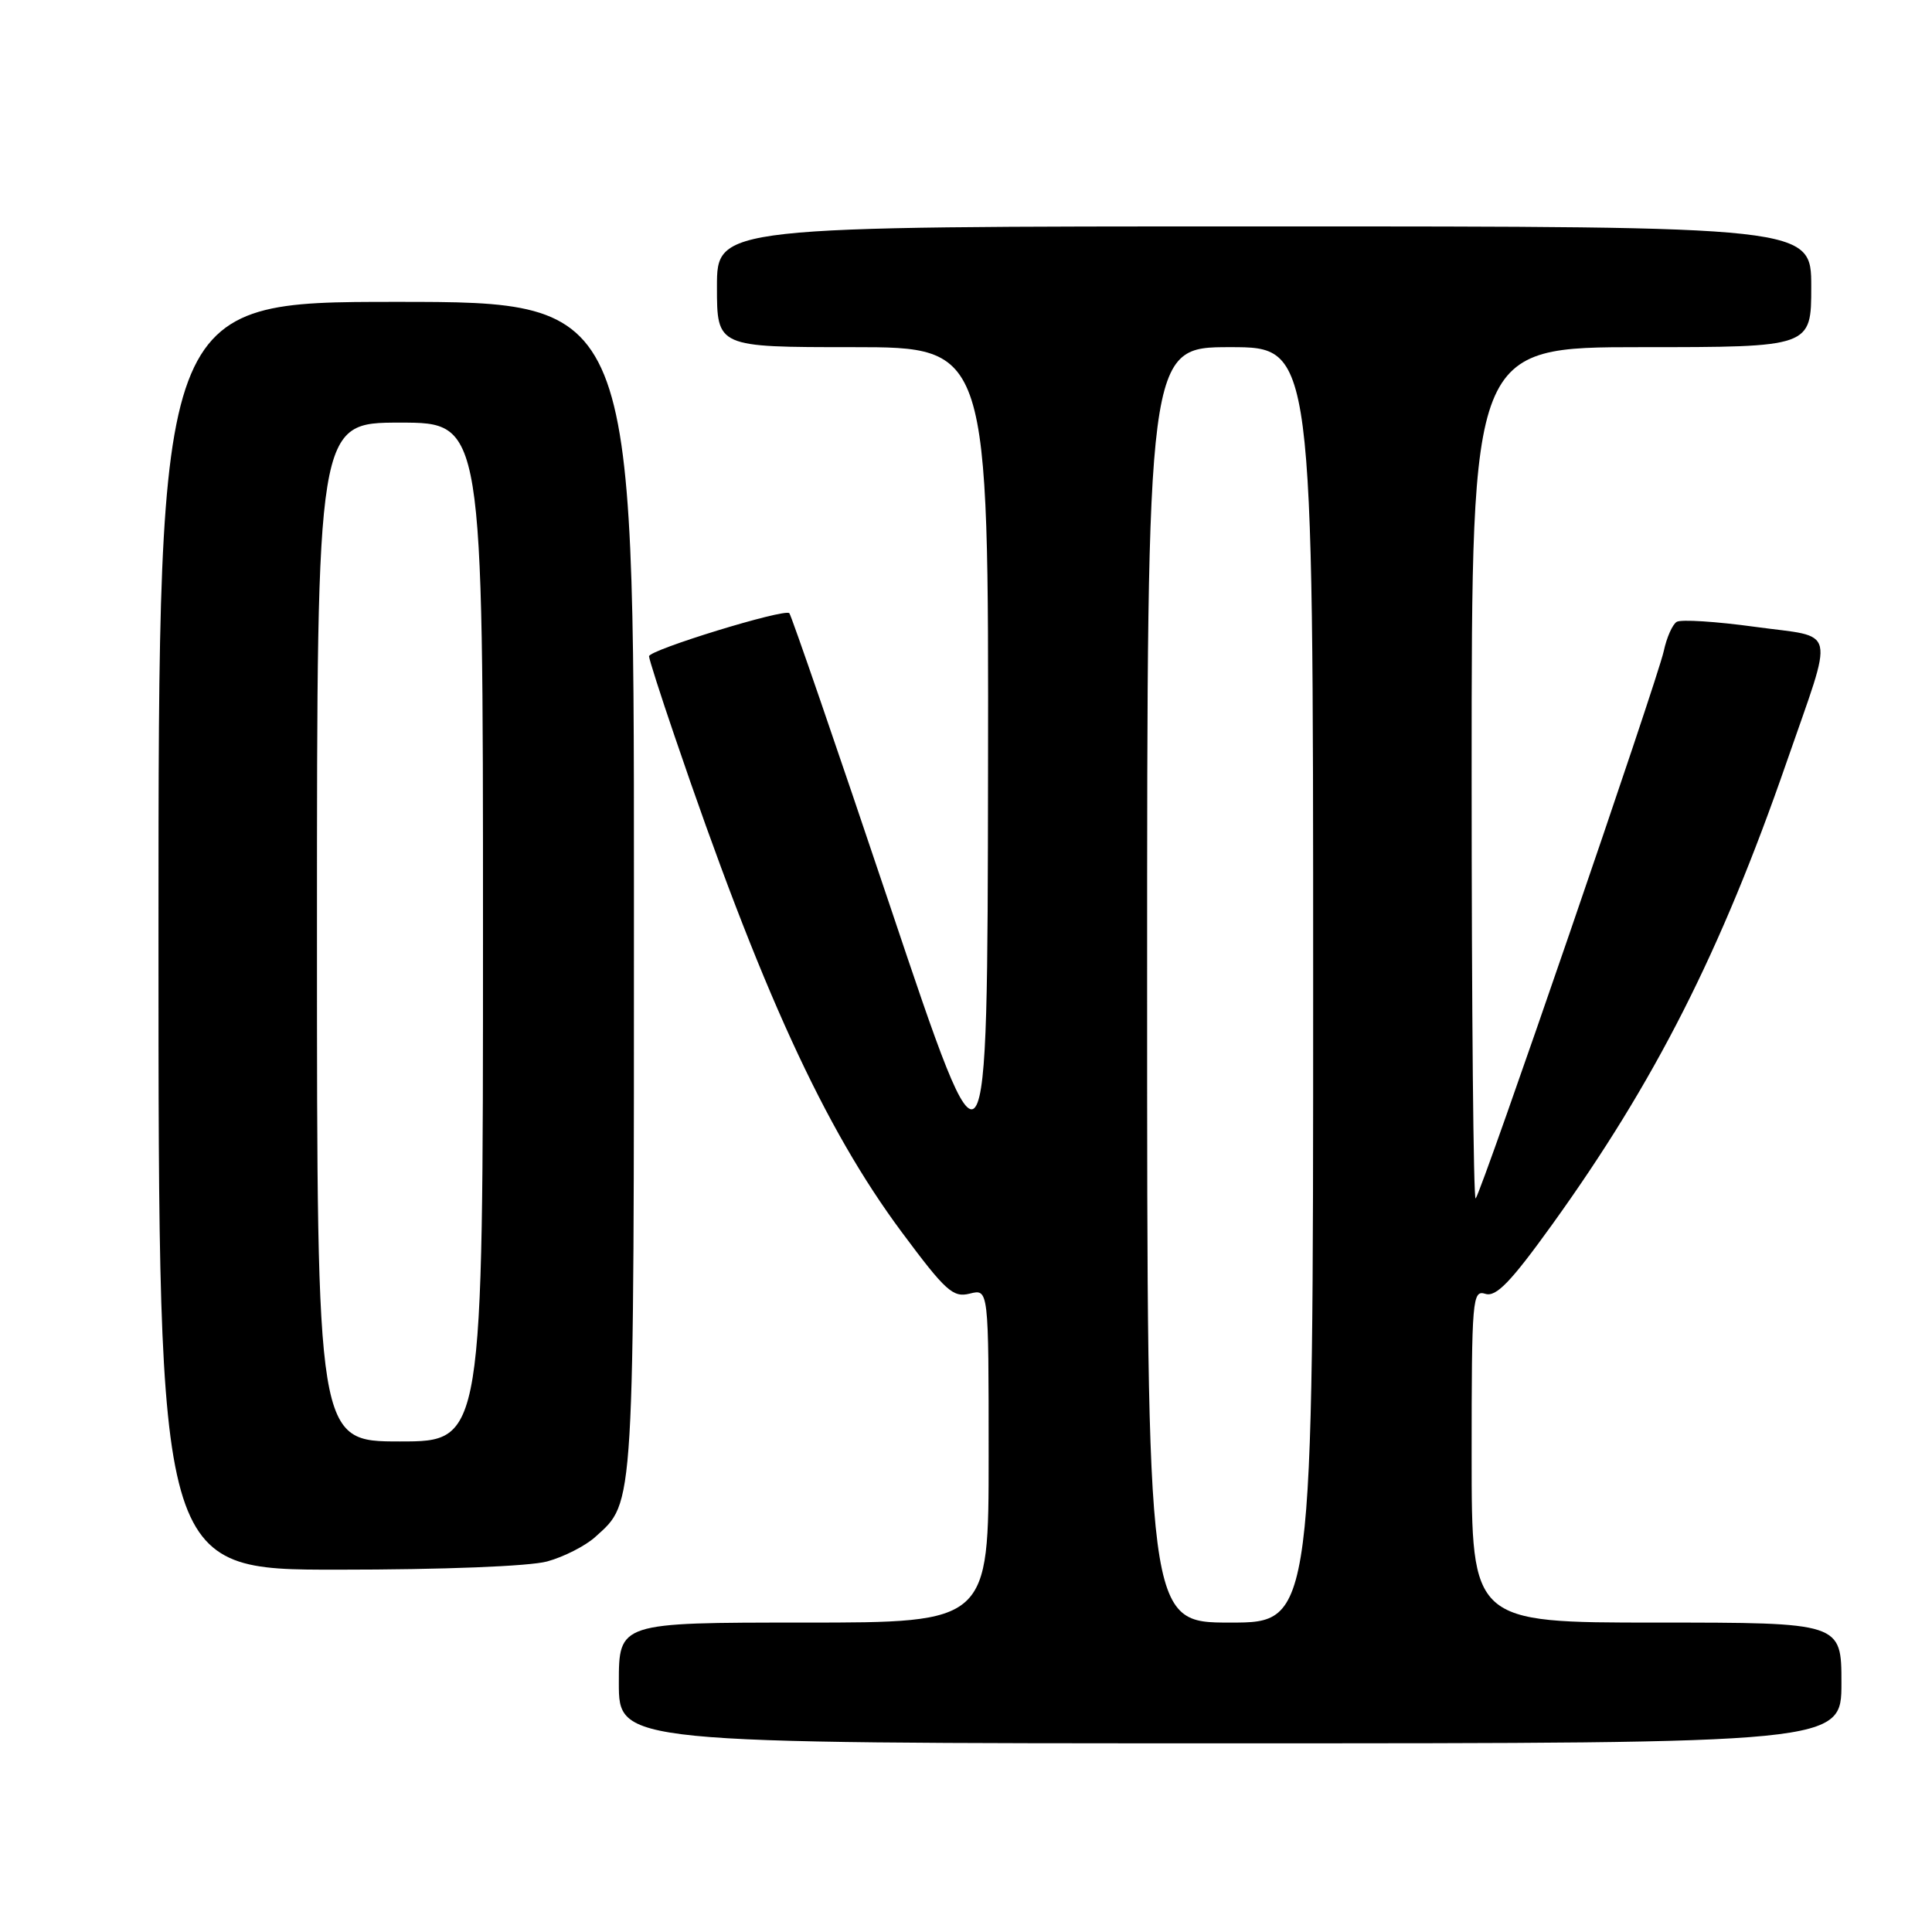 <?xml version="1.0" encoding="UTF-8" standalone="no"?>
<!DOCTYPE svg PUBLIC "-//W3C//DTD SVG 1.1//EN" "http://www.w3.org/Graphics/SVG/1.1/DTD/svg11.dtd" >
<svg xmlns="http://www.w3.org/2000/svg" xmlns:xlink="http://www.w3.org/1999/xlink" version="1.1" viewBox="0 0 256 256">
 <g >
 <path fill="currentColor"
d=" M 244.00 223.00 C 244.00 215.00 244.00 215.00 219.50 215.00 C 195.00 215.00 195.00 215.00 195.00 192.93 C 195.00 172.05 195.10 170.90 196.82 171.44 C 198.24 171.89 200.17 169.90 205.67 162.26 C 219.28 143.35 228.04 126.09 236.73 101.00 C 243.09 82.64 243.54 84.57 232.56 83.06 C 227.40 82.35 222.72 82.05 222.17 82.40 C 221.61 82.74 220.84 84.48 220.46 86.26 C 219.62 90.14 196.29 158.05 195.53 158.80 C 195.24 159.10 195.00 133.83 195.00 102.67 C 195.00 46.00 195.00 46.00 217.50 46.00 C 240.00 46.00 240.00 46.00 240.00 38.00 C 240.00 30.00 240.00 30.00 167.50 30.00 C 95.00 30.00 95.00 30.00 95.00 38.00 C 95.00 46.00 95.00 46.00 113.00 46.00 C 131.00 46.00 131.00 46.00 130.92 102.25 C 130.84 158.50 130.84 158.50 117.96 120.12 C 110.87 99.01 104.85 81.52 104.59 81.25 C 103.94 80.61 86.00 86.12 86.00 86.96 C 86.00 87.32 87.52 92.08 89.39 97.55 C 100.82 131.14 109.21 149.44 119.49 163.27 C 125.31 171.10 126.28 171.97 128.50 171.41 C 131.00 170.78 131.00 170.78 131.00 192.89 C 131.00 215.00 131.00 215.00 106.50 215.00 C 82.00 215.00 82.00 215.00 82.00 223.00 C 82.00 231.00 82.00 231.00 163.00 231.00 C 244.00 231.00 244.00 231.00 244.00 223.00 Z  M 72.50 206.90 C 74.70 206.30 77.57 204.84 78.88 203.65 C 84.12 198.91 84.00 200.86 84.00 117.53 C 84.00 40.00 84.00 40.00 52.50 40.00 C 21.00 40.00 21.00 40.00 21.00 124.00 C 21.00 208.00 21.00 208.00 44.75 207.99 C 58.76 207.99 70.14 207.54 72.50 206.90 Z  M 152.00 130.50 C 152.00 46.00 152.00 46.00 163.00 46.00 C 174.00 46.00 174.00 46.00 174.00 130.50 C 174.00 215.00 174.00 215.00 163.00 215.00 C 152.00 215.00 152.00 215.00 152.00 130.50 Z  M 42.00 123.50 C 42.00 56.00 42.00 56.00 53.00 56.00 C 64.00 56.00 64.00 56.00 64.00 123.50 C 64.00 191.00 64.00 191.00 53.00 191.00 C 42.00 191.00 42.00 191.00 42.00 123.50 Z "/>
</g>
</svg>